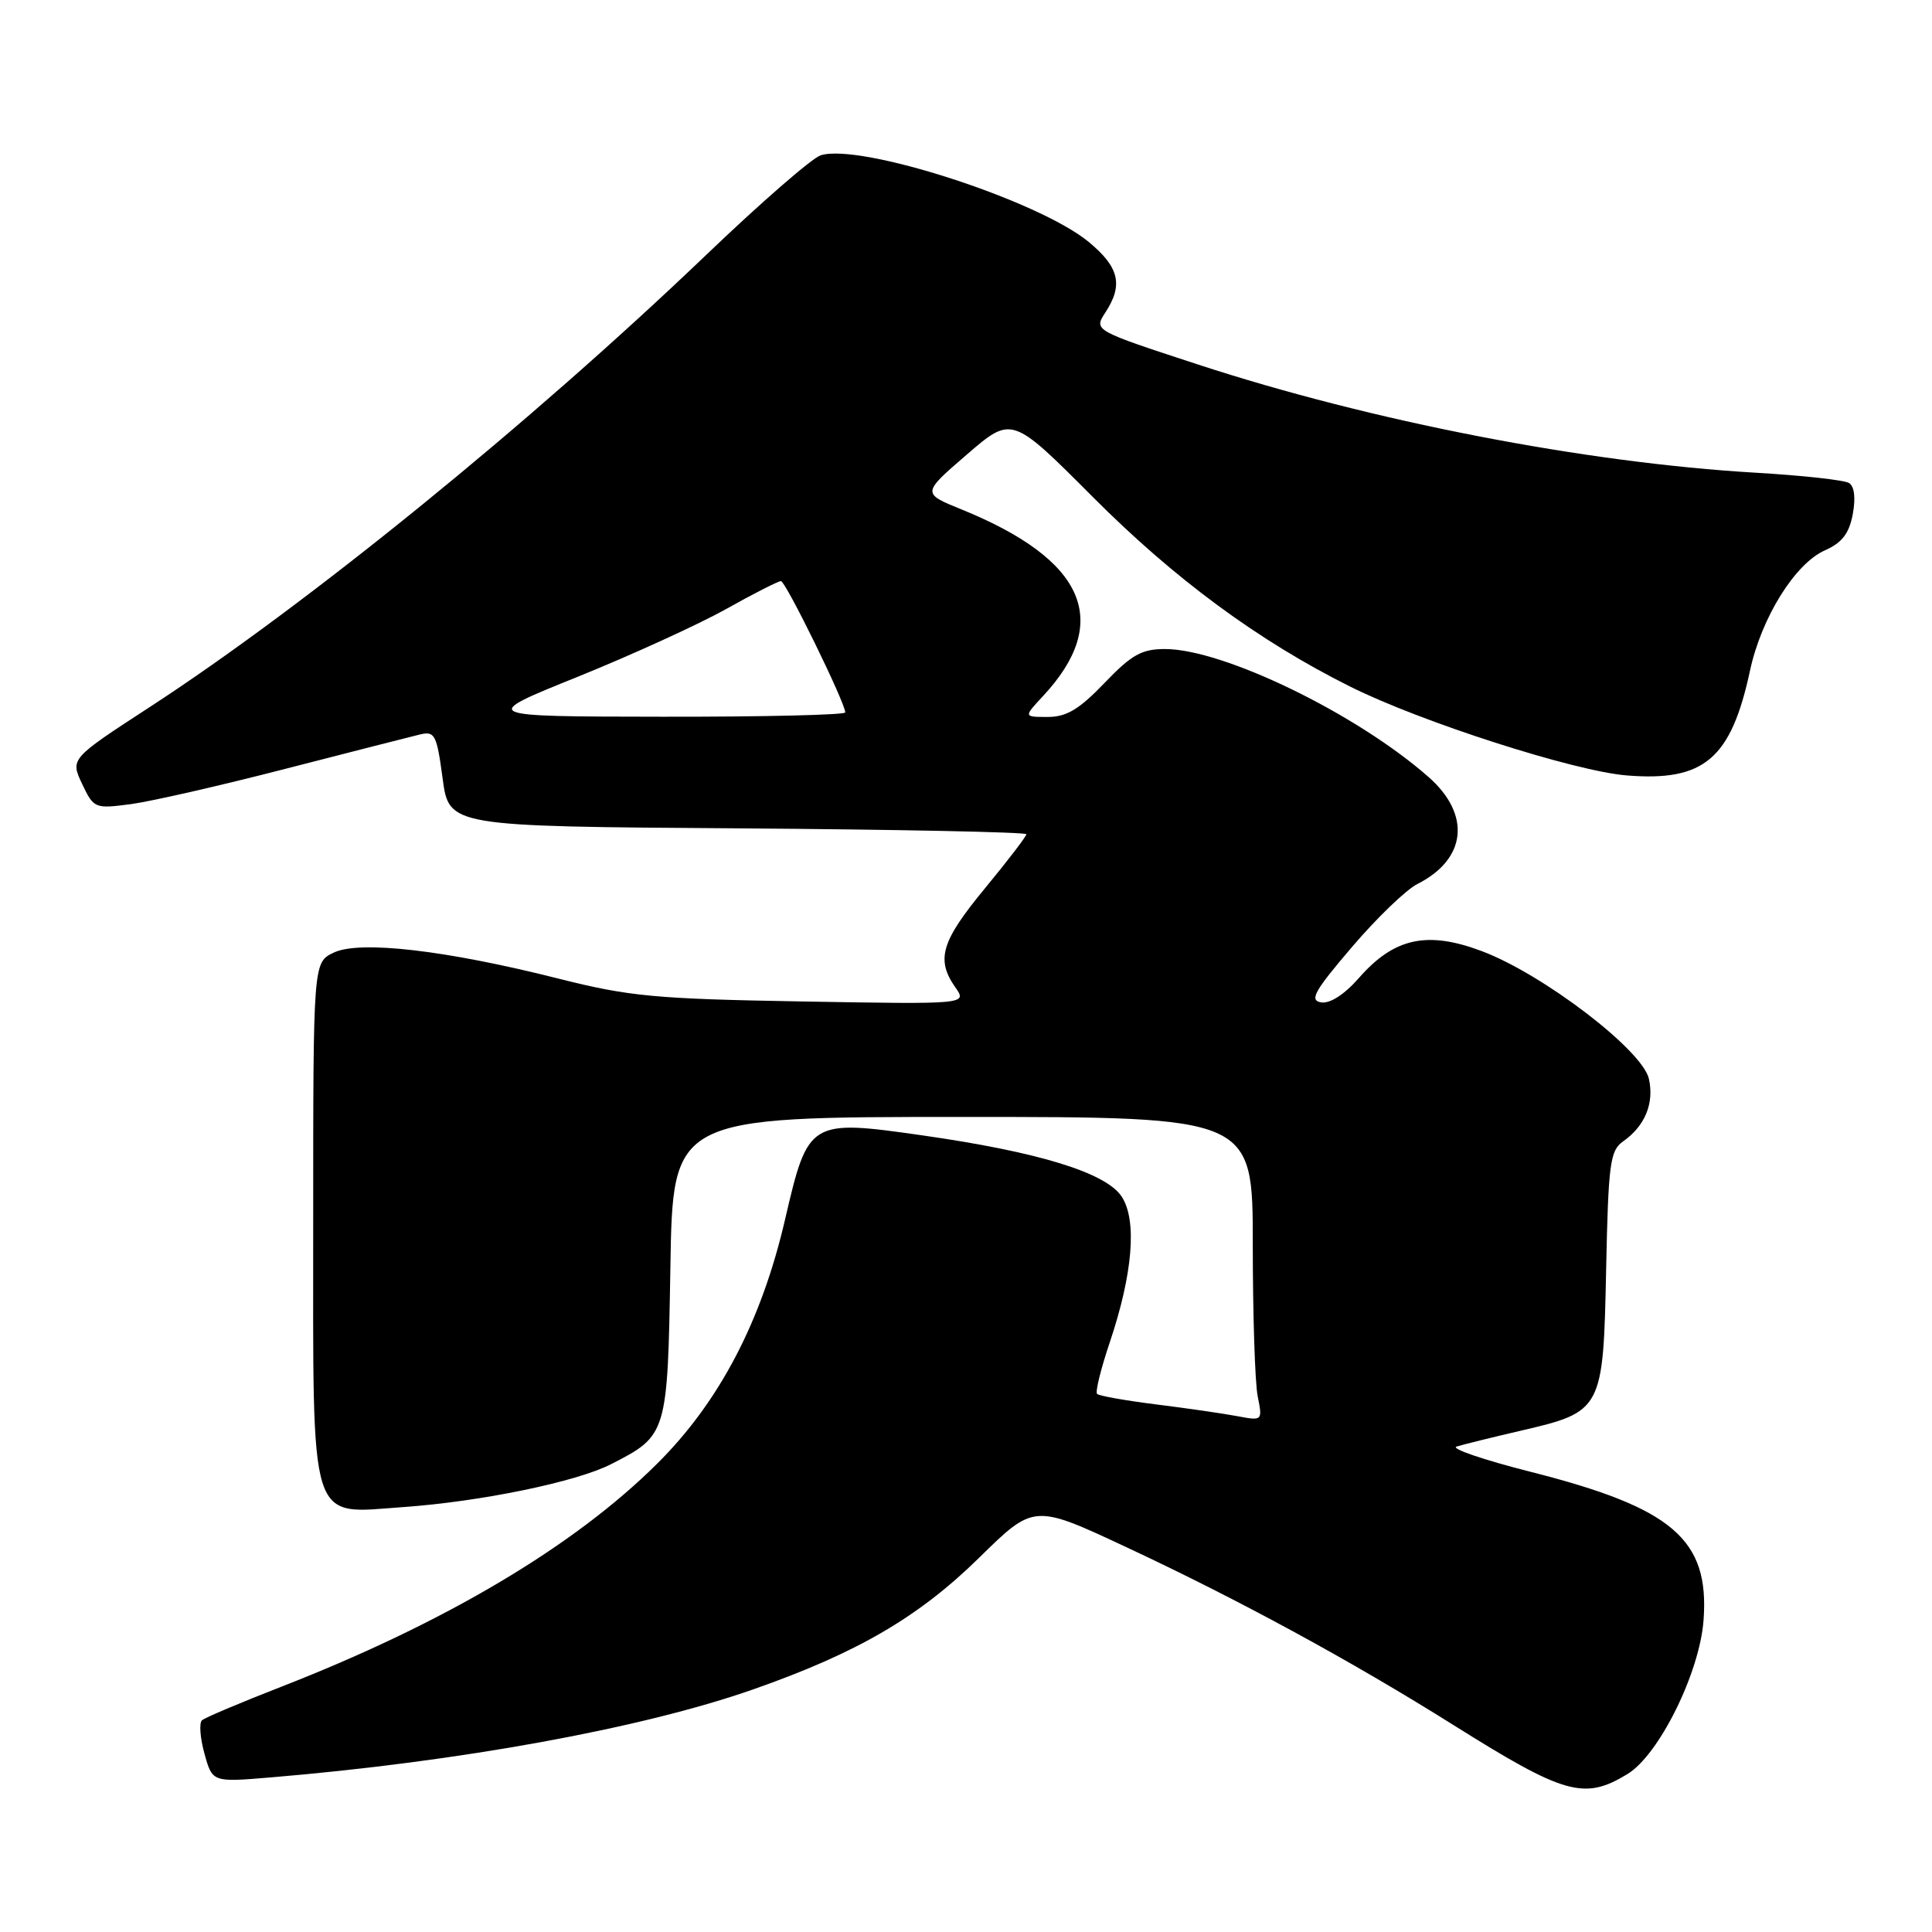 <?xml version="1.0" encoding="UTF-8" standalone="no"?>
<!DOCTYPE svg PUBLIC "-//W3C//DTD SVG 1.1//EN" "http://www.w3.org/Graphics/SVG/1.1/DTD/svg11.dtd" >
<svg xmlns="http://www.w3.org/2000/svg" xmlns:xlink="http://www.w3.org/1999/xlink" version="1.1" viewBox="0 0 256 256">
 <g >
 <path fill="currentColor"
d=" M 215.65 235.07 C 219.84 232.52 225.22 221.63 225.73 214.68 C 226.52 203.97 221.64 199.79 202.76 195.01 C 196.57 193.44 192.18 191.94 193.00 191.68 C 193.82 191.42 197.65 190.47 201.49 189.58 C 212.32 187.07 212.44 186.84 212.82 168.27 C 213.11 154.15 213.34 152.45 215.07 151.24 C 217.96 149.21 219.21 146.21 218.49 142.96 C 217.66 139.16 204.44 129.06 196.32 126.02 C 189.10 123.31 184.72 124.27 180.07 129.58 C 178.13 131.79 176.23 133.01 175.05 132.82 C 173.47 132.55 174.15 131.33 179.13 125.50 C 182.41 121.65 186.32 117.89 187.80 117.14 C 194.34 113.85 194.96 107.93 189.27 102.94 C 179.73 94.55 162.09 86.00 154.36 86.00 C 151.28 86.00 149.94 86.75 146.35 90.50 C 142.99 94.00 141.32 95.00 138.83 95.00 C 135.63 95.00 135.63 95.00 138.19 92.25 C 147.39 82.38 143.83 74.18 127.43 67.51 C 122.15 65.37 122.15 65.37 128.11 60.23 C 134.07 55.09 134.07 55.09 144.79 65.84 C 155.60 76.69 166.73 84.90 178.87 90.96 C 188.24 95.65 208.60 102.19 215.56 102.75 C 225.81 103.58 229.37 100.55 231.88 88.88 C 233.39 81.84 237.85 74.67 241.82 72.92 C 244.08 71.92 245.02 70.69 245.50 68.14 C 245.90 65.99 245.72 64.44 245.00 64.00 C 244.38 63.61 238.83 63.00 232.68 62.64 C 210.05 61.32 181.72 55.82 158.71 48.29 C 144.92 43.78 144.92 43.78 146.46 41.42 C 148.86 37.75 148.31 35.40 144.25 32.05 C 137.58 26.55 113.97 18.92 108.74 20.58 C 107.60 20.94 100.79 26.87 93.59 33.76 C 70.24 56.10 40.70 80.11 19.87 93.67 C 9.31 100.54 9.31 100.54 10.88 103.87 C 12.43 107.13 12.55 107.18 17.35 106.55 C 20.04 106.19 29.28 104.08 37.87 101.86 C 46.47 99.65 54.47 97.60 55.65 97.32 C 57.62 96.85 57.87 97.34 58.65 103.15 C 59.50 109.50 59.50 109.50 97.75 109.76 C 118.79 109.91 136.00 110.26 136.00 110.54 C 136.00 110.82 133.53 114.05 130.50 117.72 C 124.71 124.74 124.00 127.12 126.58 130.82 C 128.17 133.08 128.17 133.08 106.33 132.70 C 86.77 132.36 83.41 132.04 74.00 129.67 C 59.04 125.89 47.65 124.58 44.21 126.23 C 41.50 127.53 41.50 127.53 41.50 161.66 C 41.50 202.87 40.78 200.58 53.50 199.69 C 63.69 198.97 76.38 196.36 80.95 194.02 C 88.42 190.21 88.46 190.06 88.83 167.90 C 89.15 148.00 89.15 148.00 127.58 148.00 C 166.00 148.00 166.00 148.00 166.00 164.88 C 166.00 174.16 166.29 183.22 166.65 185.01 C 167.30 188.27 167.30 188.28 163.90 187.64 C 162.03 187.29 157.20 186.59 153.17 186.09 C 149.13 185.58 145.62 184.96 145.37 184.70 C 145.11 184.44 145.87 181.37 147.05 177.87 C 150.10 168.80 150.69 161.70 148.63 158.56 C 146.55 155.38 137.62 152.64 122.20 150.44 C 107.30 148.31 107.07 148.46 104.05 161.48 C 100.92 175.05 95.32 185.76 87.08 193.94 C 76.05 204.91 58.91 215.07 37.25 223.51 C 31.89 225.60 27.17 227.59 26.77 227.94 C 26.37 228.28 26.51 230.27 27.09 232.36 C 28.14 236.16 28.14 236.16 35.82 235.52 C 60.94 233.42 85.07 229.02 99.81 223.85 C 113.59 219.02 121.72 214.28 129.75 206.40 C 137.00 199.28 137.00 199.28 149.25 205.01 C 164.20 212.00 179.00 220.05 192.58 228.57 C 207.33 237.83 209.92 238.56 215.65 235.07 Z  M 76.52 89.69 C 83.67 86.80 92.52 82.76 96.18 80.72 C 99.83 78.67 103.12 77.00 103.48 77.00 C 104.10 77.00 112.00 93.13 112.00 94.40 C 112.00 94.73 101.09 94.99 87.75 94.97 C 63.50 94.94 63.50 94.94 76.52 89.69 Z "/>
</g>
</svg>